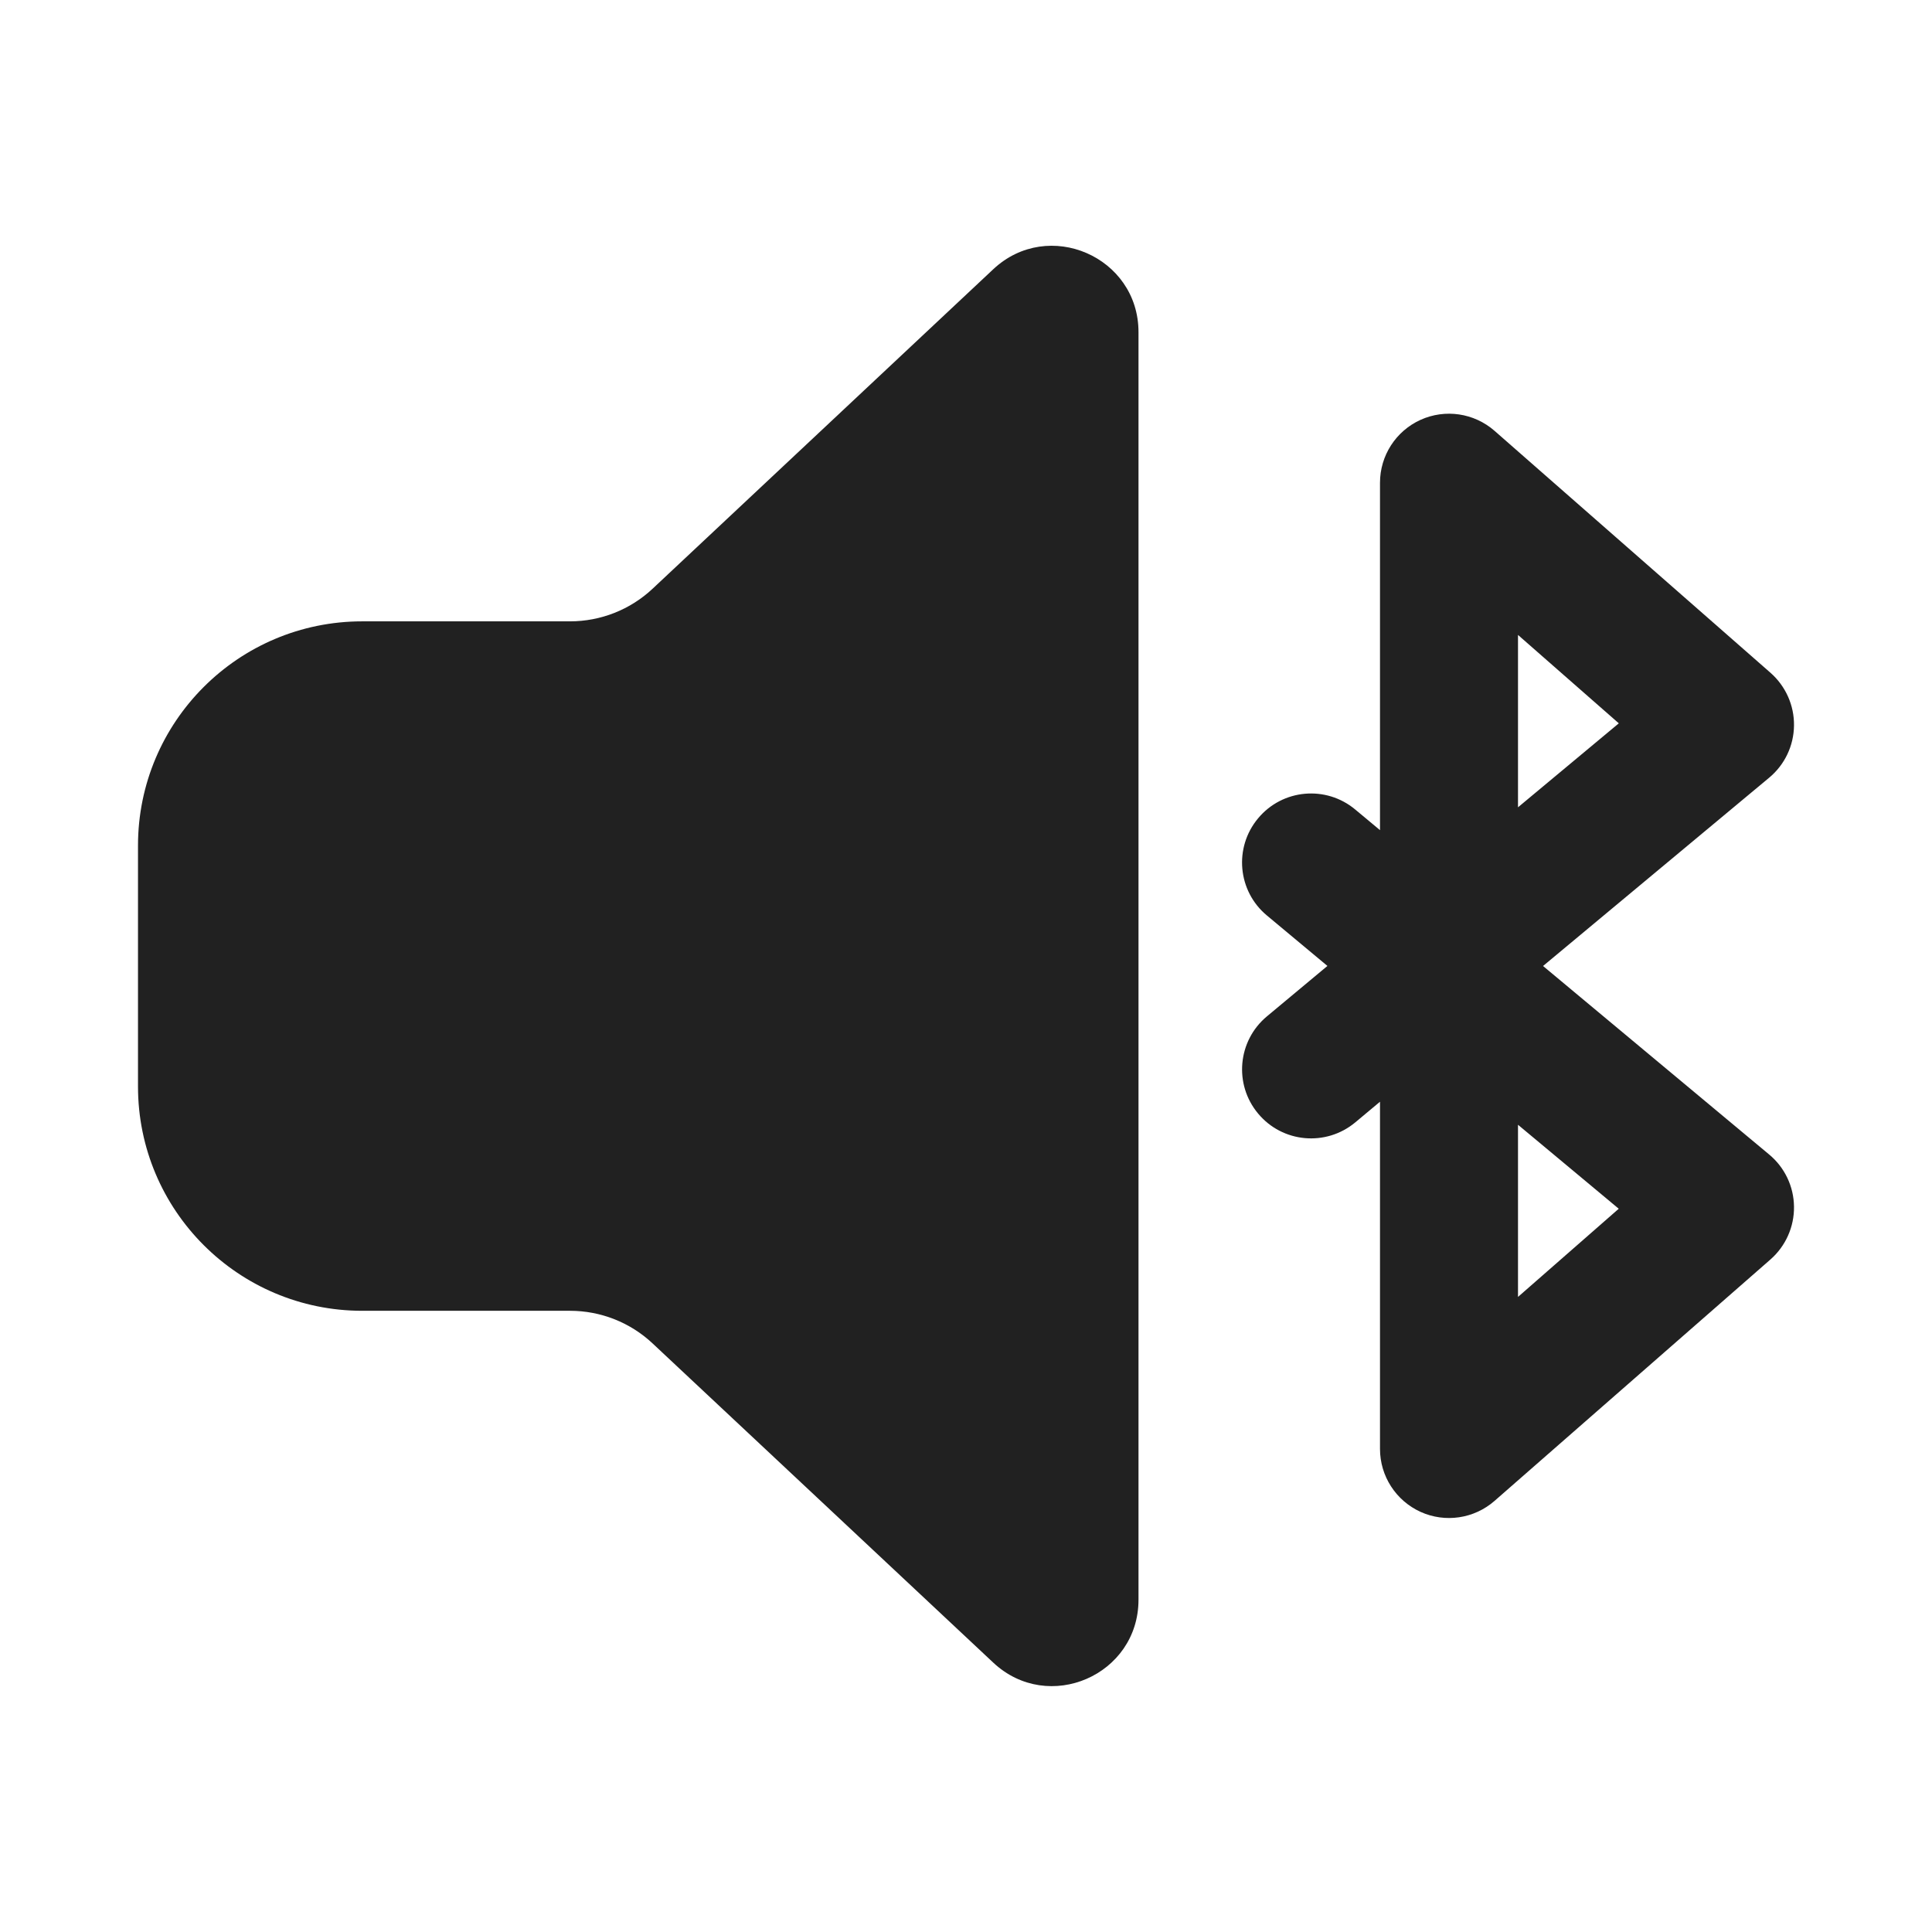 <svg width="28" height="28" viewBox="0 0 28 28" fill="none" xmlns="http://www.w3.org/2000/svg">
<path d="M16.5 4.814C16.5 3.72 15.193 3.154 14.395 3.902L9.458 8.532C9.134 8.836 8.706 9.005 8.261 9.005H5.25C3.455 9.005 2 10.46 2 12.255V15.747C2 17.542 3.455 18.997 5.25 18.997H8.262C8.706 18.997 9.134 19.166 9.458 19.47L14.395 24.096C15.194 24.845 16.5 24.279 16.5 23.184V4.814Z" fill="#212121"/>
<path d="M21.66 6.244C21.364 5.985 20.945 5.923 20.587 6.085C20.23 6.247 20 6.603 20 6.996V12.031L19.641 11.732C19.217 11.378 18.586 11.435 18.233 11.86C17.879 12.284 17.936 12.915 18.361 13.268L19.238 13.999L18.361 14.73C17.937 15.083 17.879 15.714 18.233 16.138C18.586 16.563 19.216 16.62 19.641 16.267L20 15.967V21C20 21.392 20.23 21.748 20.587 21.911C20.944 22.073 21.363 22.011 21.659 21.753L25.659 18.253C25.879 18.06 26.004 17.78 26 17.488C25.997 17.195 25.865 16.919 25.64 16.732L22.363 14L25.64 11.271C25.865 11.084 25.997 10.808 26 10.515C26.004 10.223 25.879 9.944 25.66 9.751L21.66 6.244ZM23.46 17.518L22 18.796V16.301L23.46 17.518ZM22 9.202L23.461 10.483L22 11.7V9.202Z" fill="#212121"/>
</svg>
